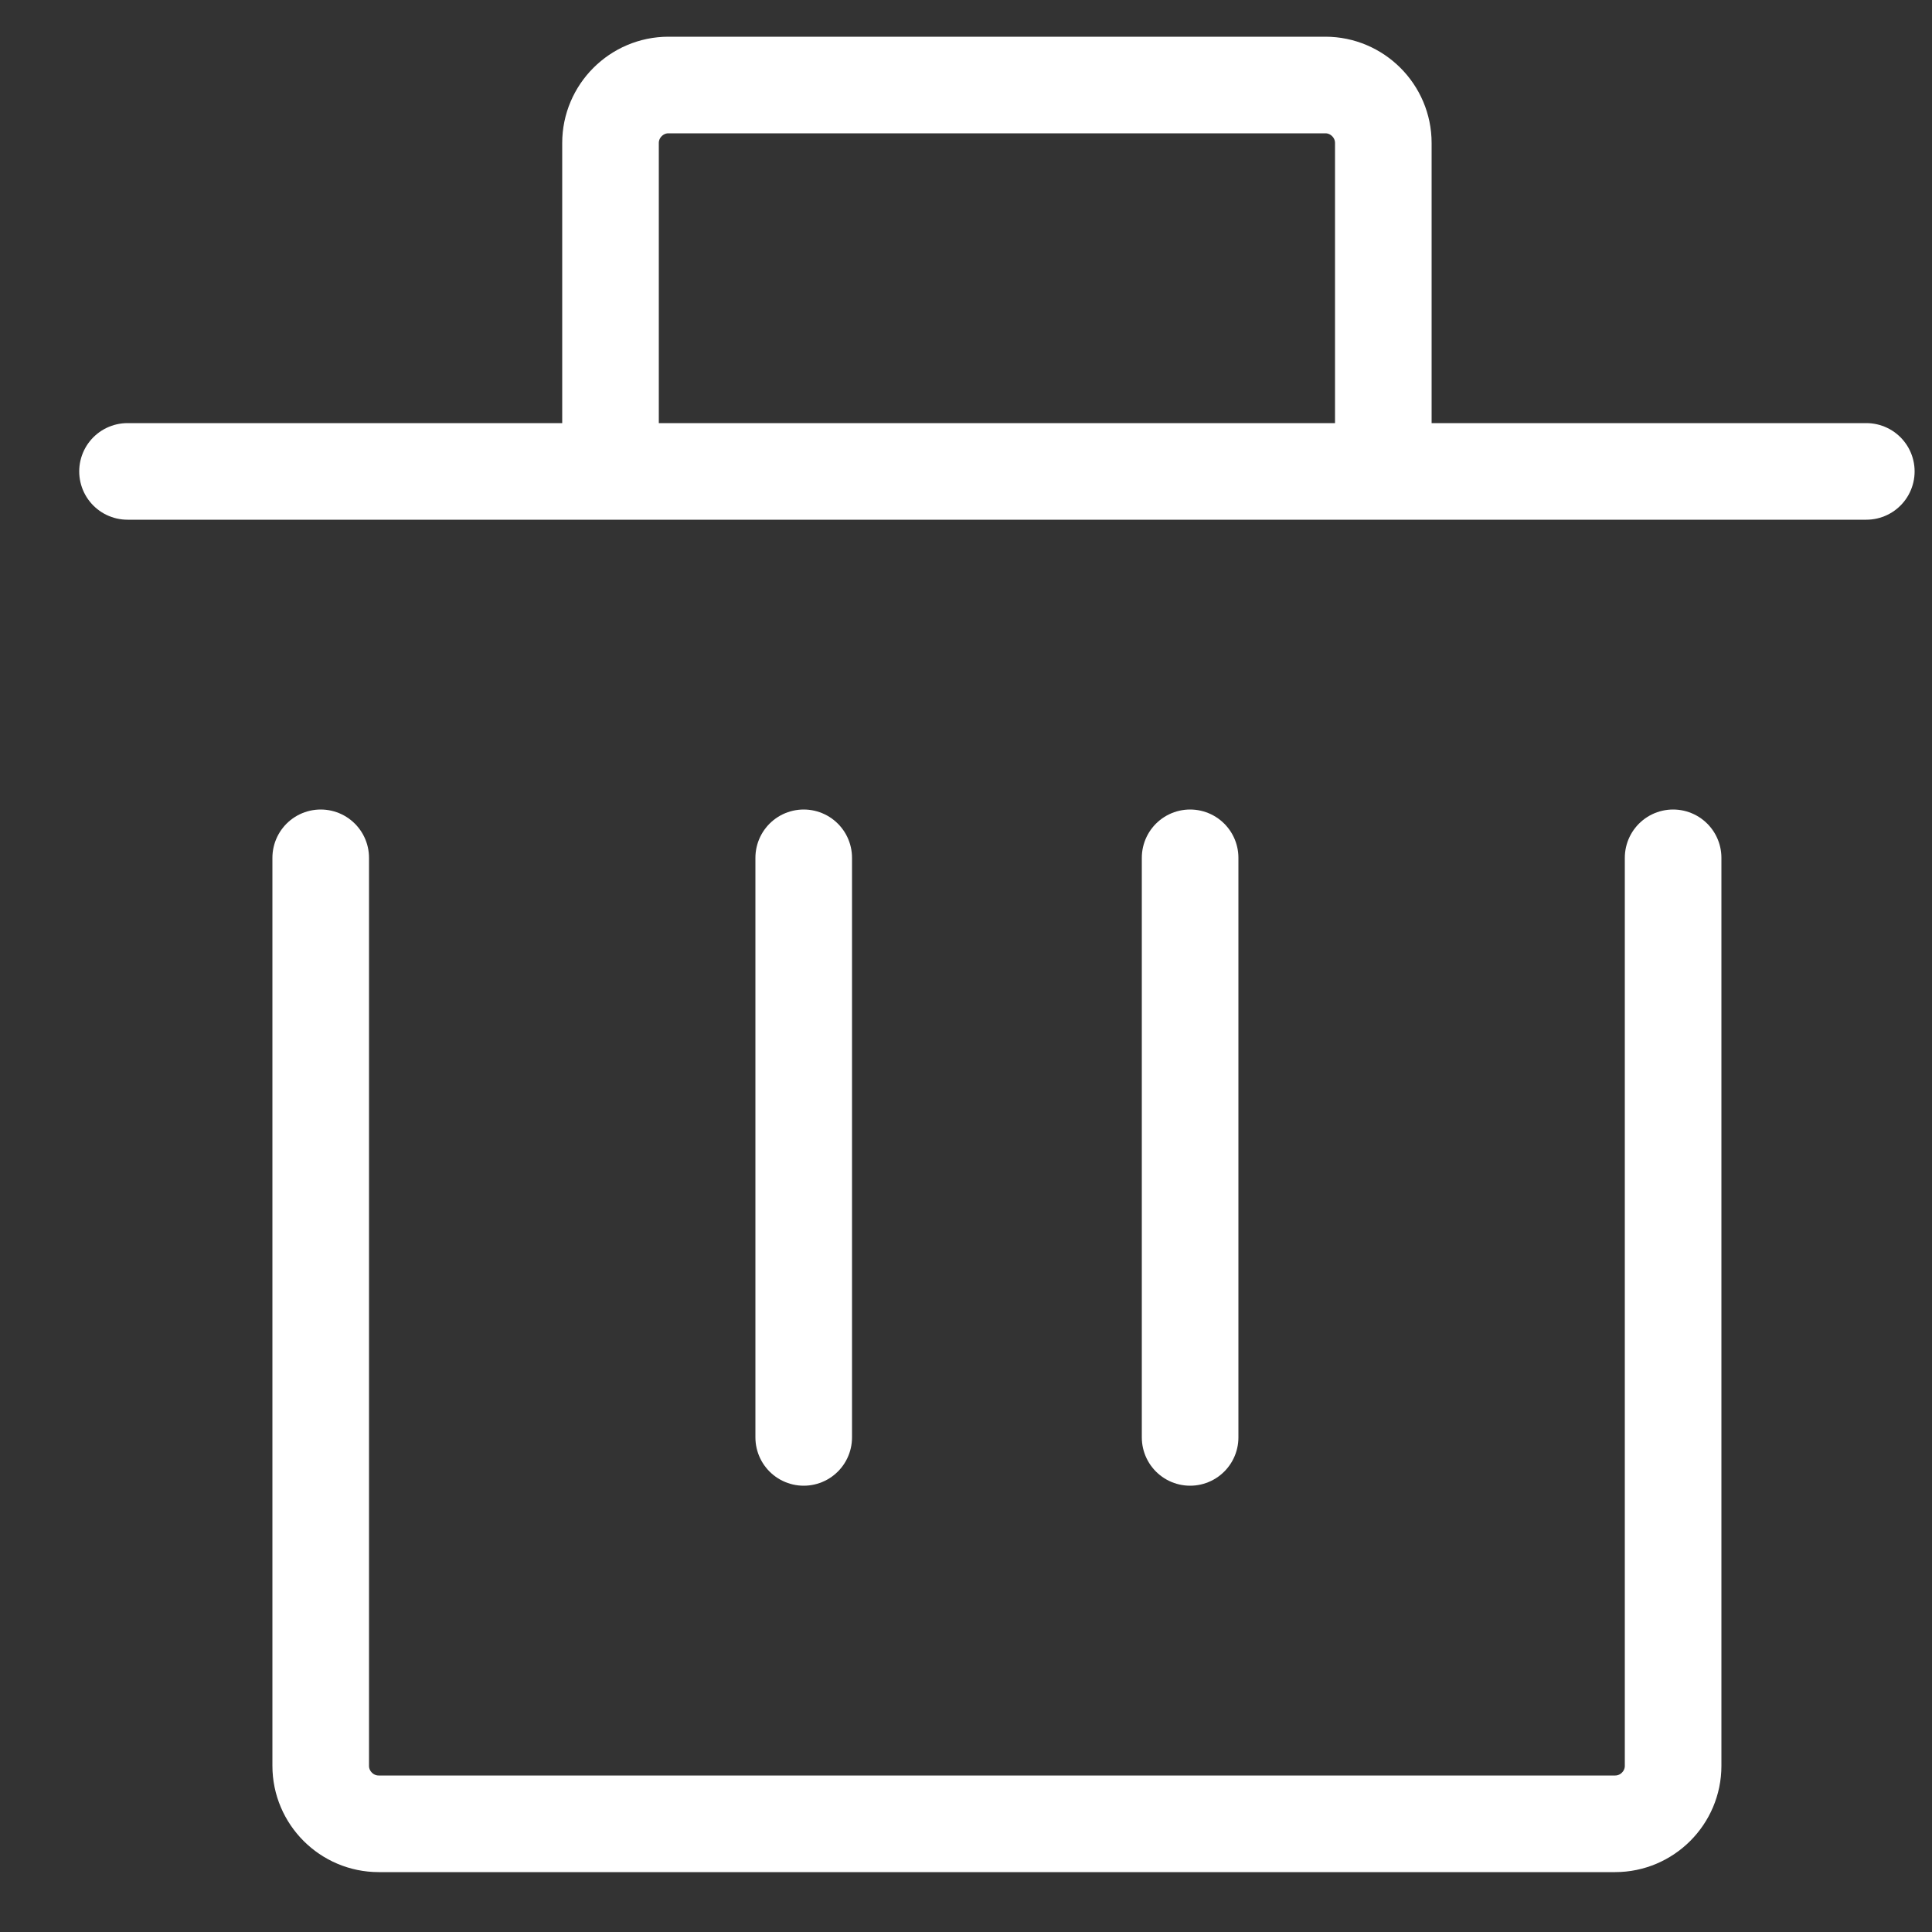 <?xml version="1.0" encoding="utf-8"?>
<!-- Generator: Adobe Illustrator 27.8.1, SVG Export Plug-In . SVG Version: 6.00 Build 0)  -->
<svg version="1.1" id="Слой_1" xmlns="http://www.w3.org/2000/svg" xmlns:xlink="http://www.w3.org/1999/xlink" x="0px" y="0px"
	 viewBox="0 0 20 20" style="enable-background:new 0 0 20 20;" xml:space="preserve">
<rect x="0" y="0" width="20" height="20" fill="#333333" stroke="none"/>
<style type="text/css">
	.st0{clip-path:url(#SVGID_00000062155810036220604540000010716435483126965424_);}
	.st1{fill:none;stroke:#FFFFFF;stroke-linecap:round;stroke-linejoin:round;}
</style>
<g>
	<defs>
		<rect id="SVGID_1_" x="0.32" y="-0.12" width="20" height="20"/>
	</defs>
	<clipPath id="SVGID_00000025412941546440755770000001520955541117912976_">
		<use xlink:href="#SVGID_1_"  style="overflow:visible;"/>
	</clipPath>
	<g style="clip-path:url(#SVGID_00000025412941546440755770000001520955541117912976_);">
		<path class="st1" d="M17.32,8.88v9.4c0,0.33-0.27,0.6-0.6,0.6H3.92c-0.33,0-0.6-0.27-0.6-0.6v-9.4"/>
		<path class="st1" d="M8.32,14.88v-6"/>
		<path class="st1" d="M12.32,14.88v-6"/>
		<path class="st1" d="M19.32,4.88h-5 M14.32,4.88v-3.4c0-0.33-0.27-0.6-0.6-0.6h-6.8c-0.33,0-0.6,0.27-0.6,0.6v3.4 M14.32,4.88h-8
			 M1.32,4.88h5"/>
	</g>
</g>
</svg>
